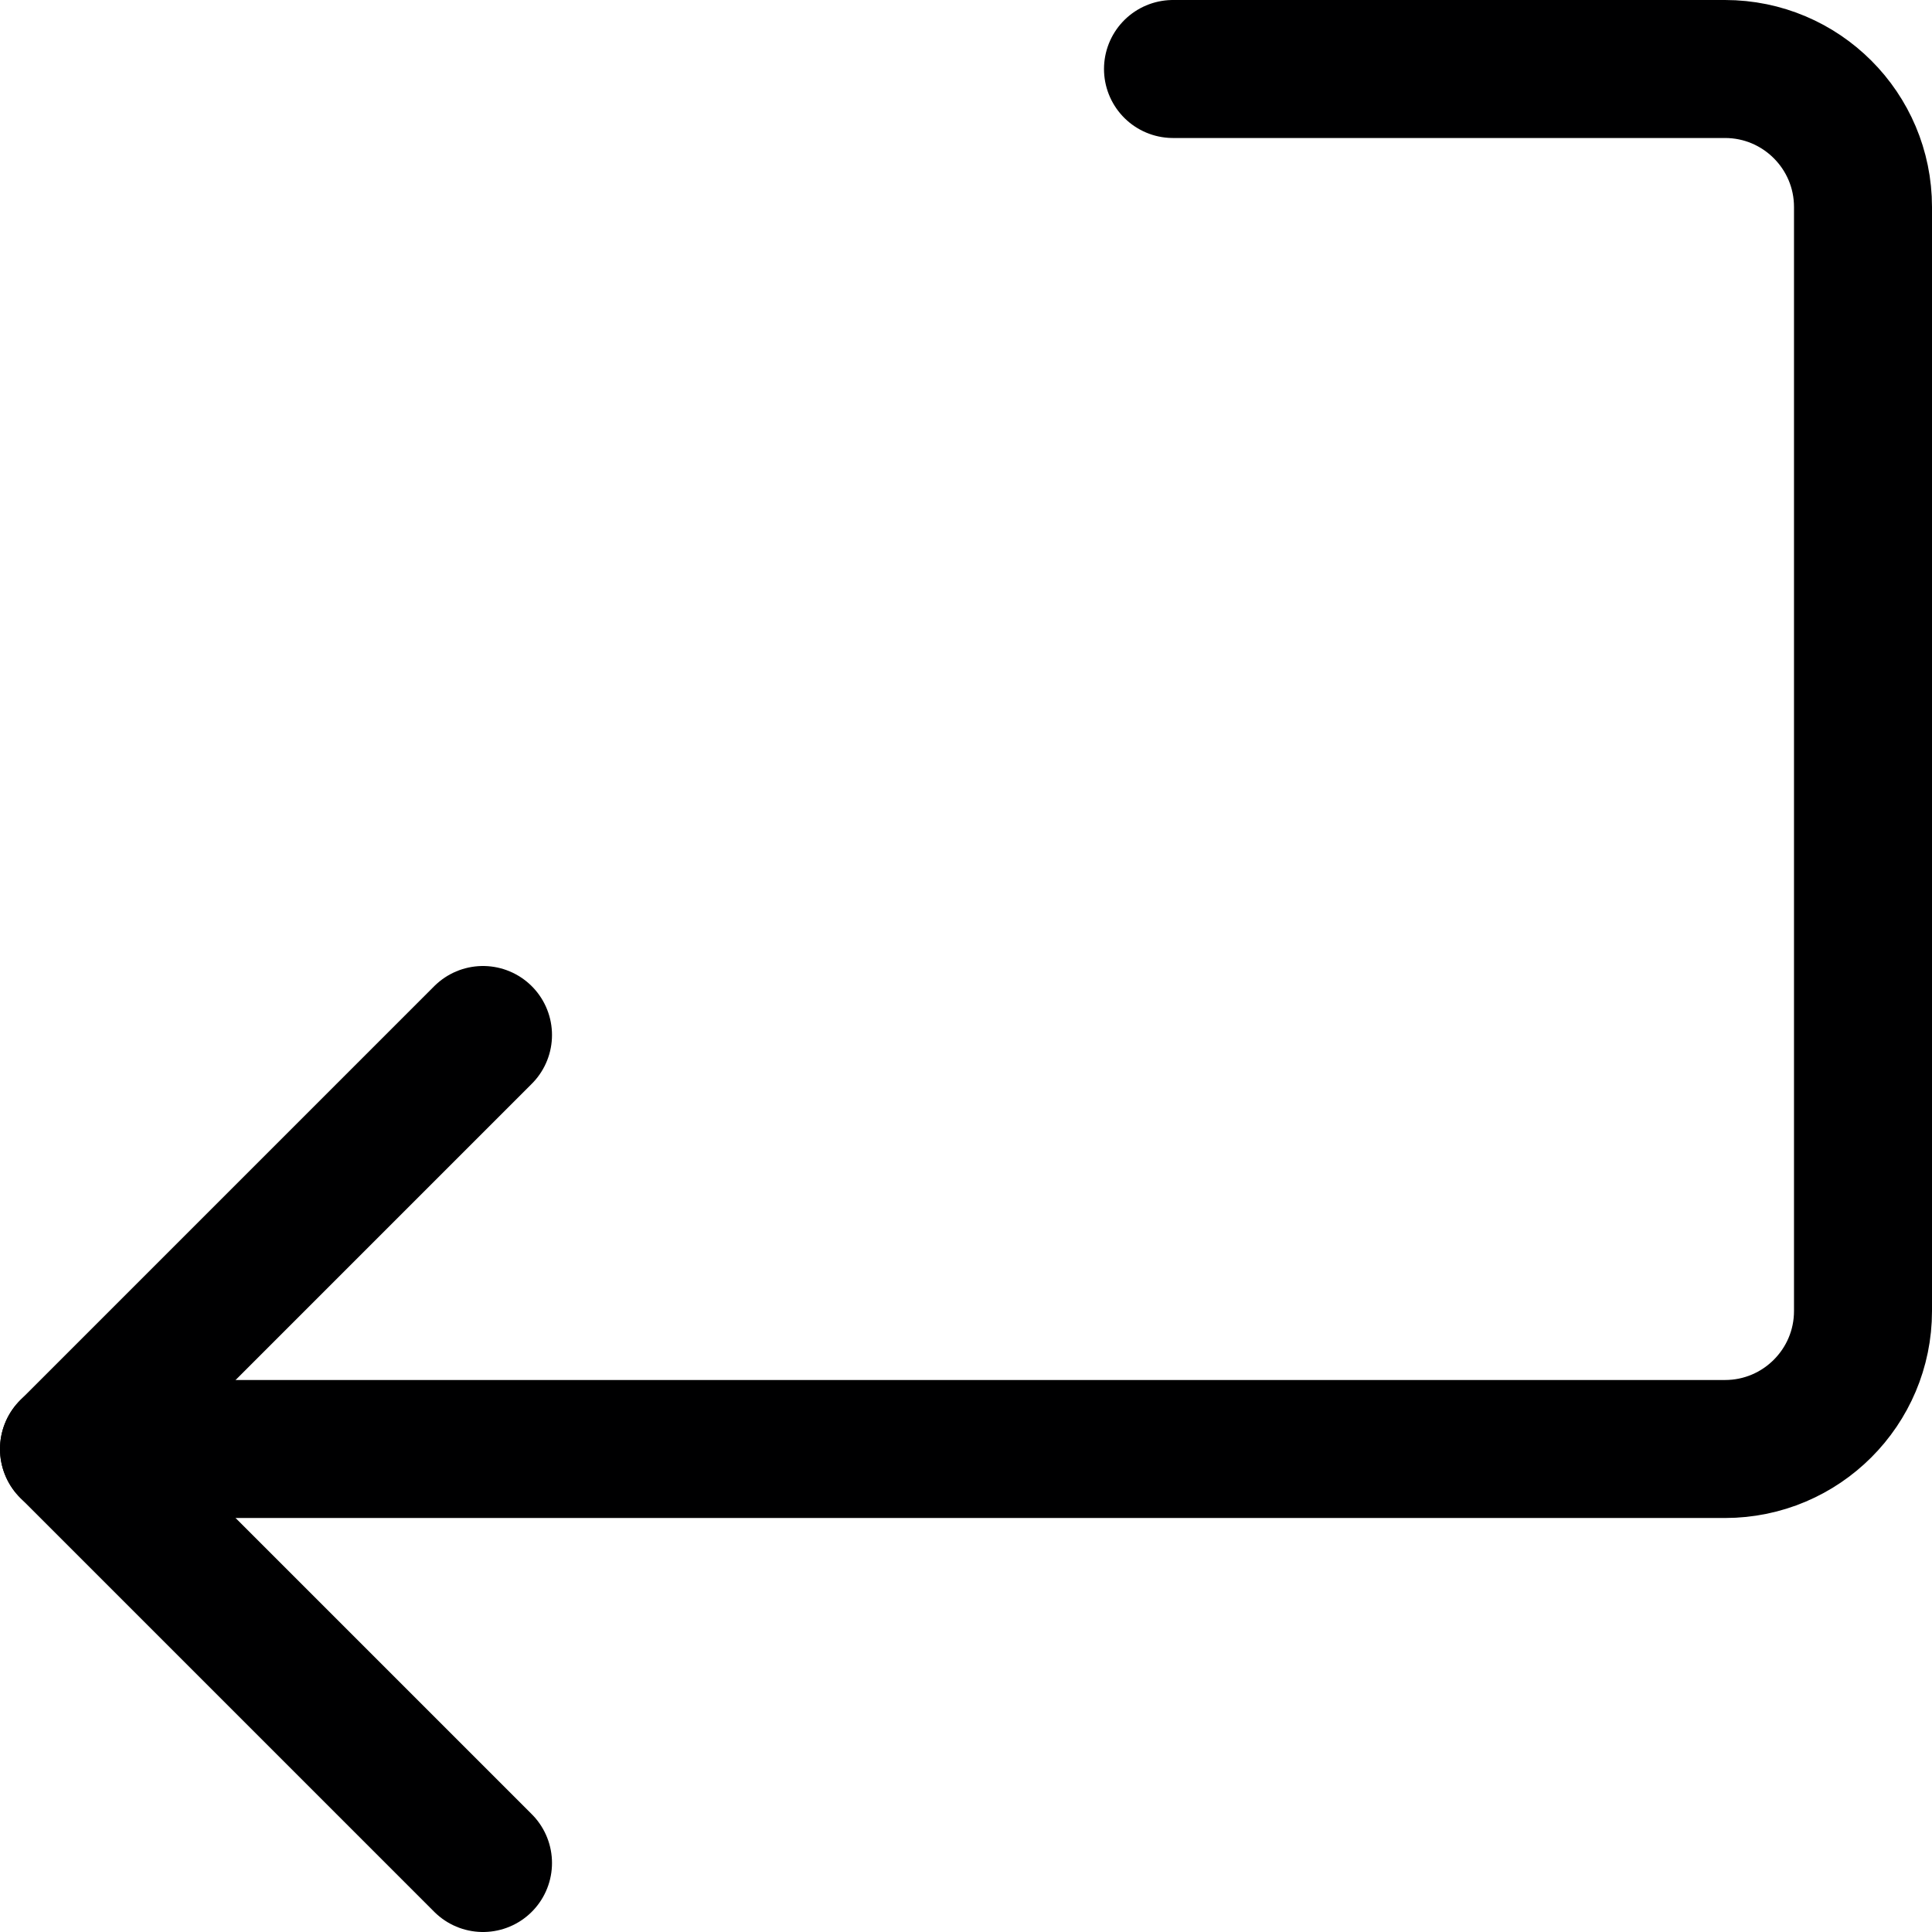 <svg xmlns="http://www.w3.org/2000/svg" width="14" height="14" viewBox="0 0 14 14"><g fill="none" fill-rule="evenodd" stroke-linecap="round" stroke-linejoin="round"><path stroke="#000001" d="M0.5,10.5 L12.5,10.5 C13.052,10.5 13.5,10.052 13.5,9.5 L13.5,1.5 C13.5,0.948 13.052,0.5 12.5,0.5 L8.5,0.5"/><polyline stroke="#000001" points="3.5 7.5 .5 10.5 3.5 13.5"/></g></svg>